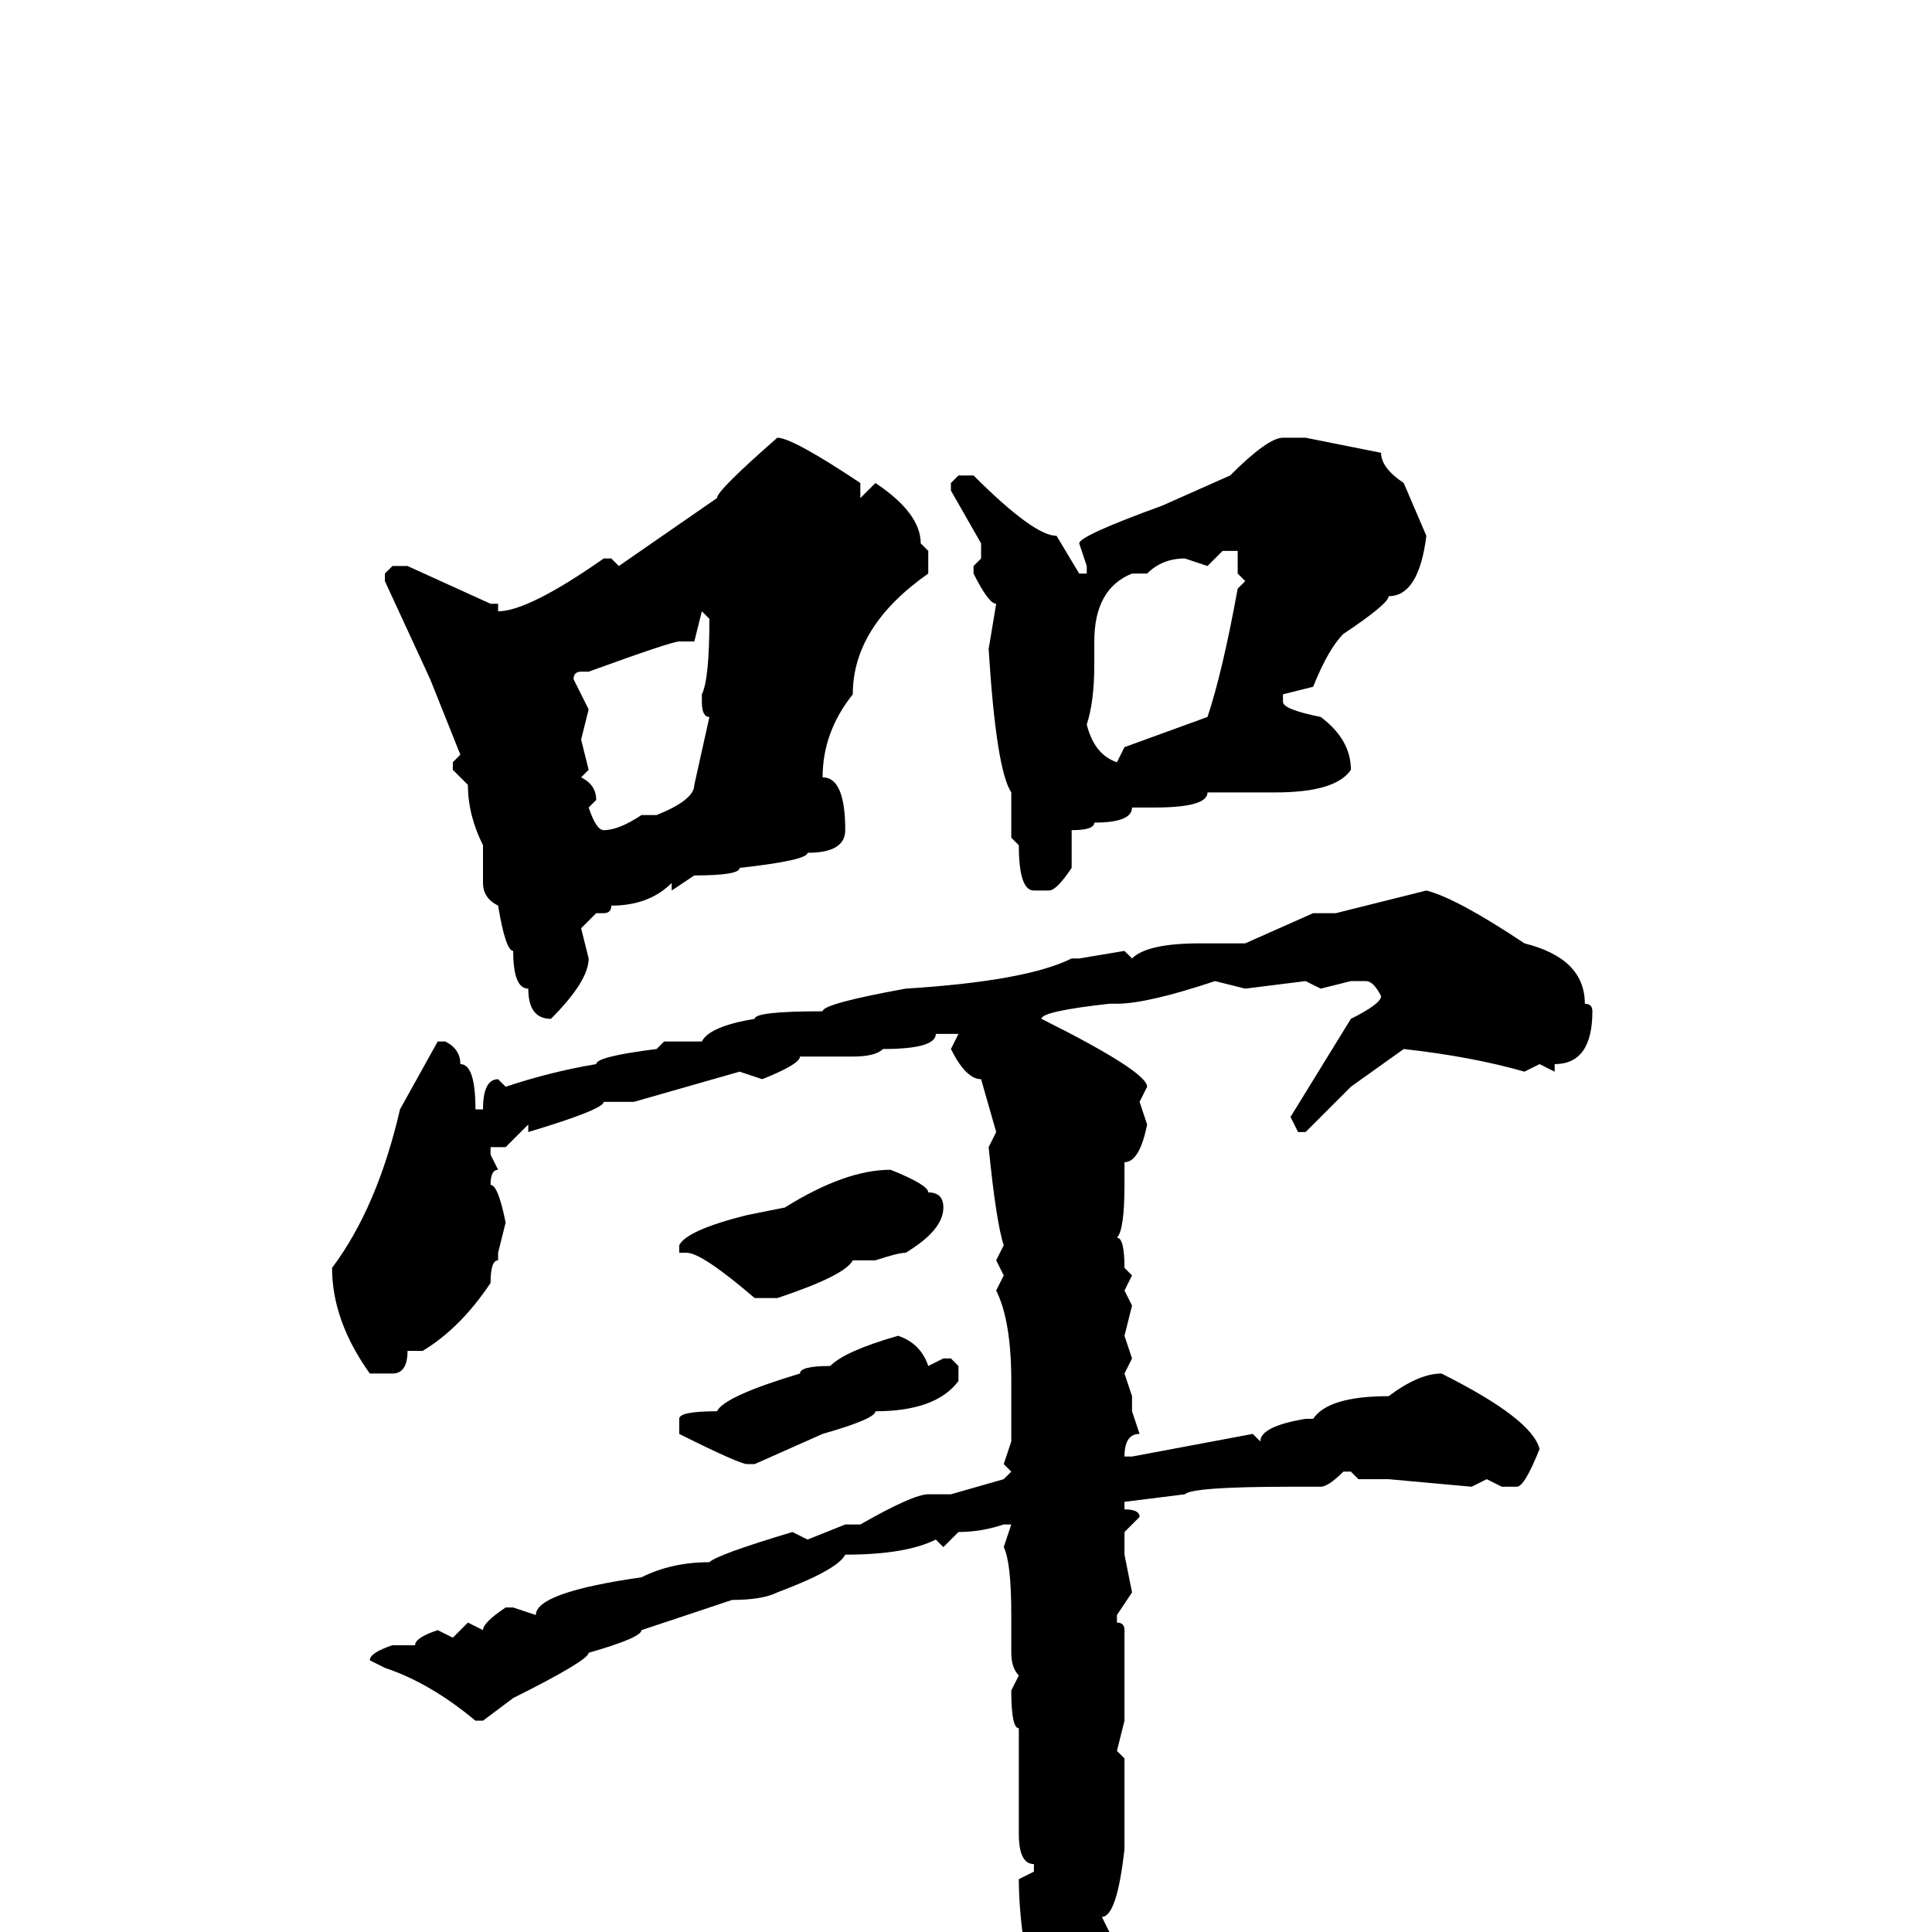 <svg xmlns="http://www.w3.org/2000/svg" viewBox="0 -256 256 256">
	<path fill="#000000" d="M170 -198H173L183 -196Q183 -194 186 -192L189 -185Q188 -177 184 -177Q184 -176 178 -172Q176 -170 174 -165L170 -164V-163Q170 -162 175 -161Q179 -158 179 -154Q177 -151 169 -151H165H160Q160 -149 153 -149H151H150Q150 -147 145 -147Q145 -146 142 -146V-141Q140 -138 139 -138H137Q135 -138 135 -144L134 -145V-147V-149V-151Q132 -154 131 -170L132 -176Q131 -176 129 -180V-181L130 -182V-184L126 -191V-192L127 -193H129Q137 -185 140 -185L143 -180H144V-181L143 -184Q143 -185 154 -189L163 -193Q168 -198 170 -198ZM103 -198Q105 -198 114 -192V-190L116 -192Q122 -188 122 -184L123 -183V-180Q113 -173 113 -164Q109 -159 109 -153Q112 -153 112 -146Q112 -143 107 -143Q107 -142 98 -141Q98 -140 92 -140L89 -138V-139Q86 -136 81 -136Q81 -135 80 -135H79L77 -133L78 -129Q78 -126 73 -121Q70 -121 70 -125Q68 -125 68 -130Q67 -130 66 -136Q64 -137 64 -139V-144Q62 -148 62 -152L60 -154V-155L61 -156L57 -166L51 -179V-180L52 -181H54L65 -176H66V-175Q70 -175 80 -182H81L82 -181L95 -190Q95 -191 103 -198ZM160 -181L157 -182Q154 -182 152 -180H150Q145 -178 145 -171V-168Q145 -163 144 -160Q145 -156 148 -155L149 -157L160 -161Q162 -167 164 -178L165 -179L164 -180V-183H162ZM93 -175L92 -171H90Q89 -171 78 -167H77Q76 -167 76 -166L78 -162L77 -158L78 -154L77 -153Q79 -152 79 -150L78 -149Q79 -146 80 -146Q82 -146 85 -148H87Q92 -150 92 -152L94 -161Q93 -161 93 -163V-164Q94 -166 94 -174ZM189 -138Q193 -137 202 -131Q210 -129 210 -123Q211 -123 211 -122Q211 -115 206 -115V-114L204 -115L202 -114Q195 -116 186 -117L179 -112L173 -106H172L171 -108L179 -121Q183 -123 183 -124Q182 -126 181 -126H179L175 -125L173 -126L165 -125L161 -126Q152 -123 148 -123H147Q138 -122 138 -121Q152 -114 152 -112L151 -110L152 -107Q151 -102 149 -102V-99Q149 -93 148 -92Q149 -92 149 -88L150 -87L149 -85L150 -83L149 -79L150 -76L149 -74L150 -71V-69L151 -66Q149 -66 149 -63H150L166 -66L167 -65Q167 -67 173 -68H174Q176 -71 184 -71Q188 -74 191 -74Q203 -68 204 -64Q202 -59 201 -59H199L197 -60L195 -59L184 -60H181H180L179 -61H178Q176 -59 175 -59H171Q158 -59 157 -58L149 -57V-56Q151 -56 151 -55L149 -53V-50L150 -45L148 -42V-41Q149 -41 149 -40V-39V-38V-37V-33V-28L148 -24L149 -23V-17V-11Q148 -2 146 -2L148 2L146 3L147 6L141 21L139 23L137 22L138 20V13Q135 1 135 -7L137 -8V-9Q135 -9 135 -13V-14V-16V-18V-19V-21V-24V-27Q134 -27 134 -32L135 -34Q134 -35 134 -37V-38V-40V-42Q134 -49 133 -51L134 -54H133Q130 -53 127 -53L125 -51L124 -52Q120 -50 112 -50Q111 -48 103 -45Q101 -44 97 -44L85 -40Q85 -39 78 -37Q78 -36 68 -31L64 -28H63Q57 -33 51 -35L49 -36Q49 -37 52 -38H55Q55 -39 58 -40L60 -39L62 -41L64 -40Q64 -41 67 -43H68L71 -42Q71 -45 85 -47Q89 -49 94 -49Q95 -50 105 -53L107 -52L112 -54H114Q121 -58 123 -58H126L133 -60L134 -61L133 -62L134 -65V-71V-73Q134 -81 132 -85L133 -87L132 -89L133 -91Q132 -94 131 -104L132 -106L130 -113Q128 -113 126 -117L127 -119H124Q124 -117 117 -117Q116 -116 113 -116H109H106Q106 -115 101 -113L98 -114L84 -110H82H80Q80 -109 70 -106V-107L67 -104H65V-103L66 -101Q65 -101 65 -99Q66 -99 67 -94L66 -90V-89Q65 -89 65 -86Q61 -80 56 -77H54Q54 -74 52 -74H49Q44 -81 44 -88Q50 -96 53 -109L58 -118H59Q61 -117 61 -115Q63 -115 63 -109H64Q64 -113 66 -113L67 -112Q73 -114 79 -115Q79 -116 87 -117L88 -118H93Q94 -120 100 -121Q100 -122 109 -122Q109 -123 120 -125Q136 -126 142 -129H143L149 -130L150 -129Q152 -131 159 -131H165L174 -135H177ZM118 -101Q123 -99 123 -98Q125 -98 125 -96Q125 -93 120 -90Q119 -90 116 -89H115H113Q112 -87 103 -84H101H100Q93 -90 91 -90H90V-91Q91 -93 99 -95L104 -96Q112 -101 118 -101ZM119 -79Q122 -78 123 -75L125 -76H126L127 -75V-73Q124 -69 116 -69Q116 -68 109 -66L100 -62H99Q98 -62 90 -66V-68Q90 -69 95 -69Q96 -71 106 -74Q106 -75 110 -75Q112 -77 119 -79Z"/>
</svg>